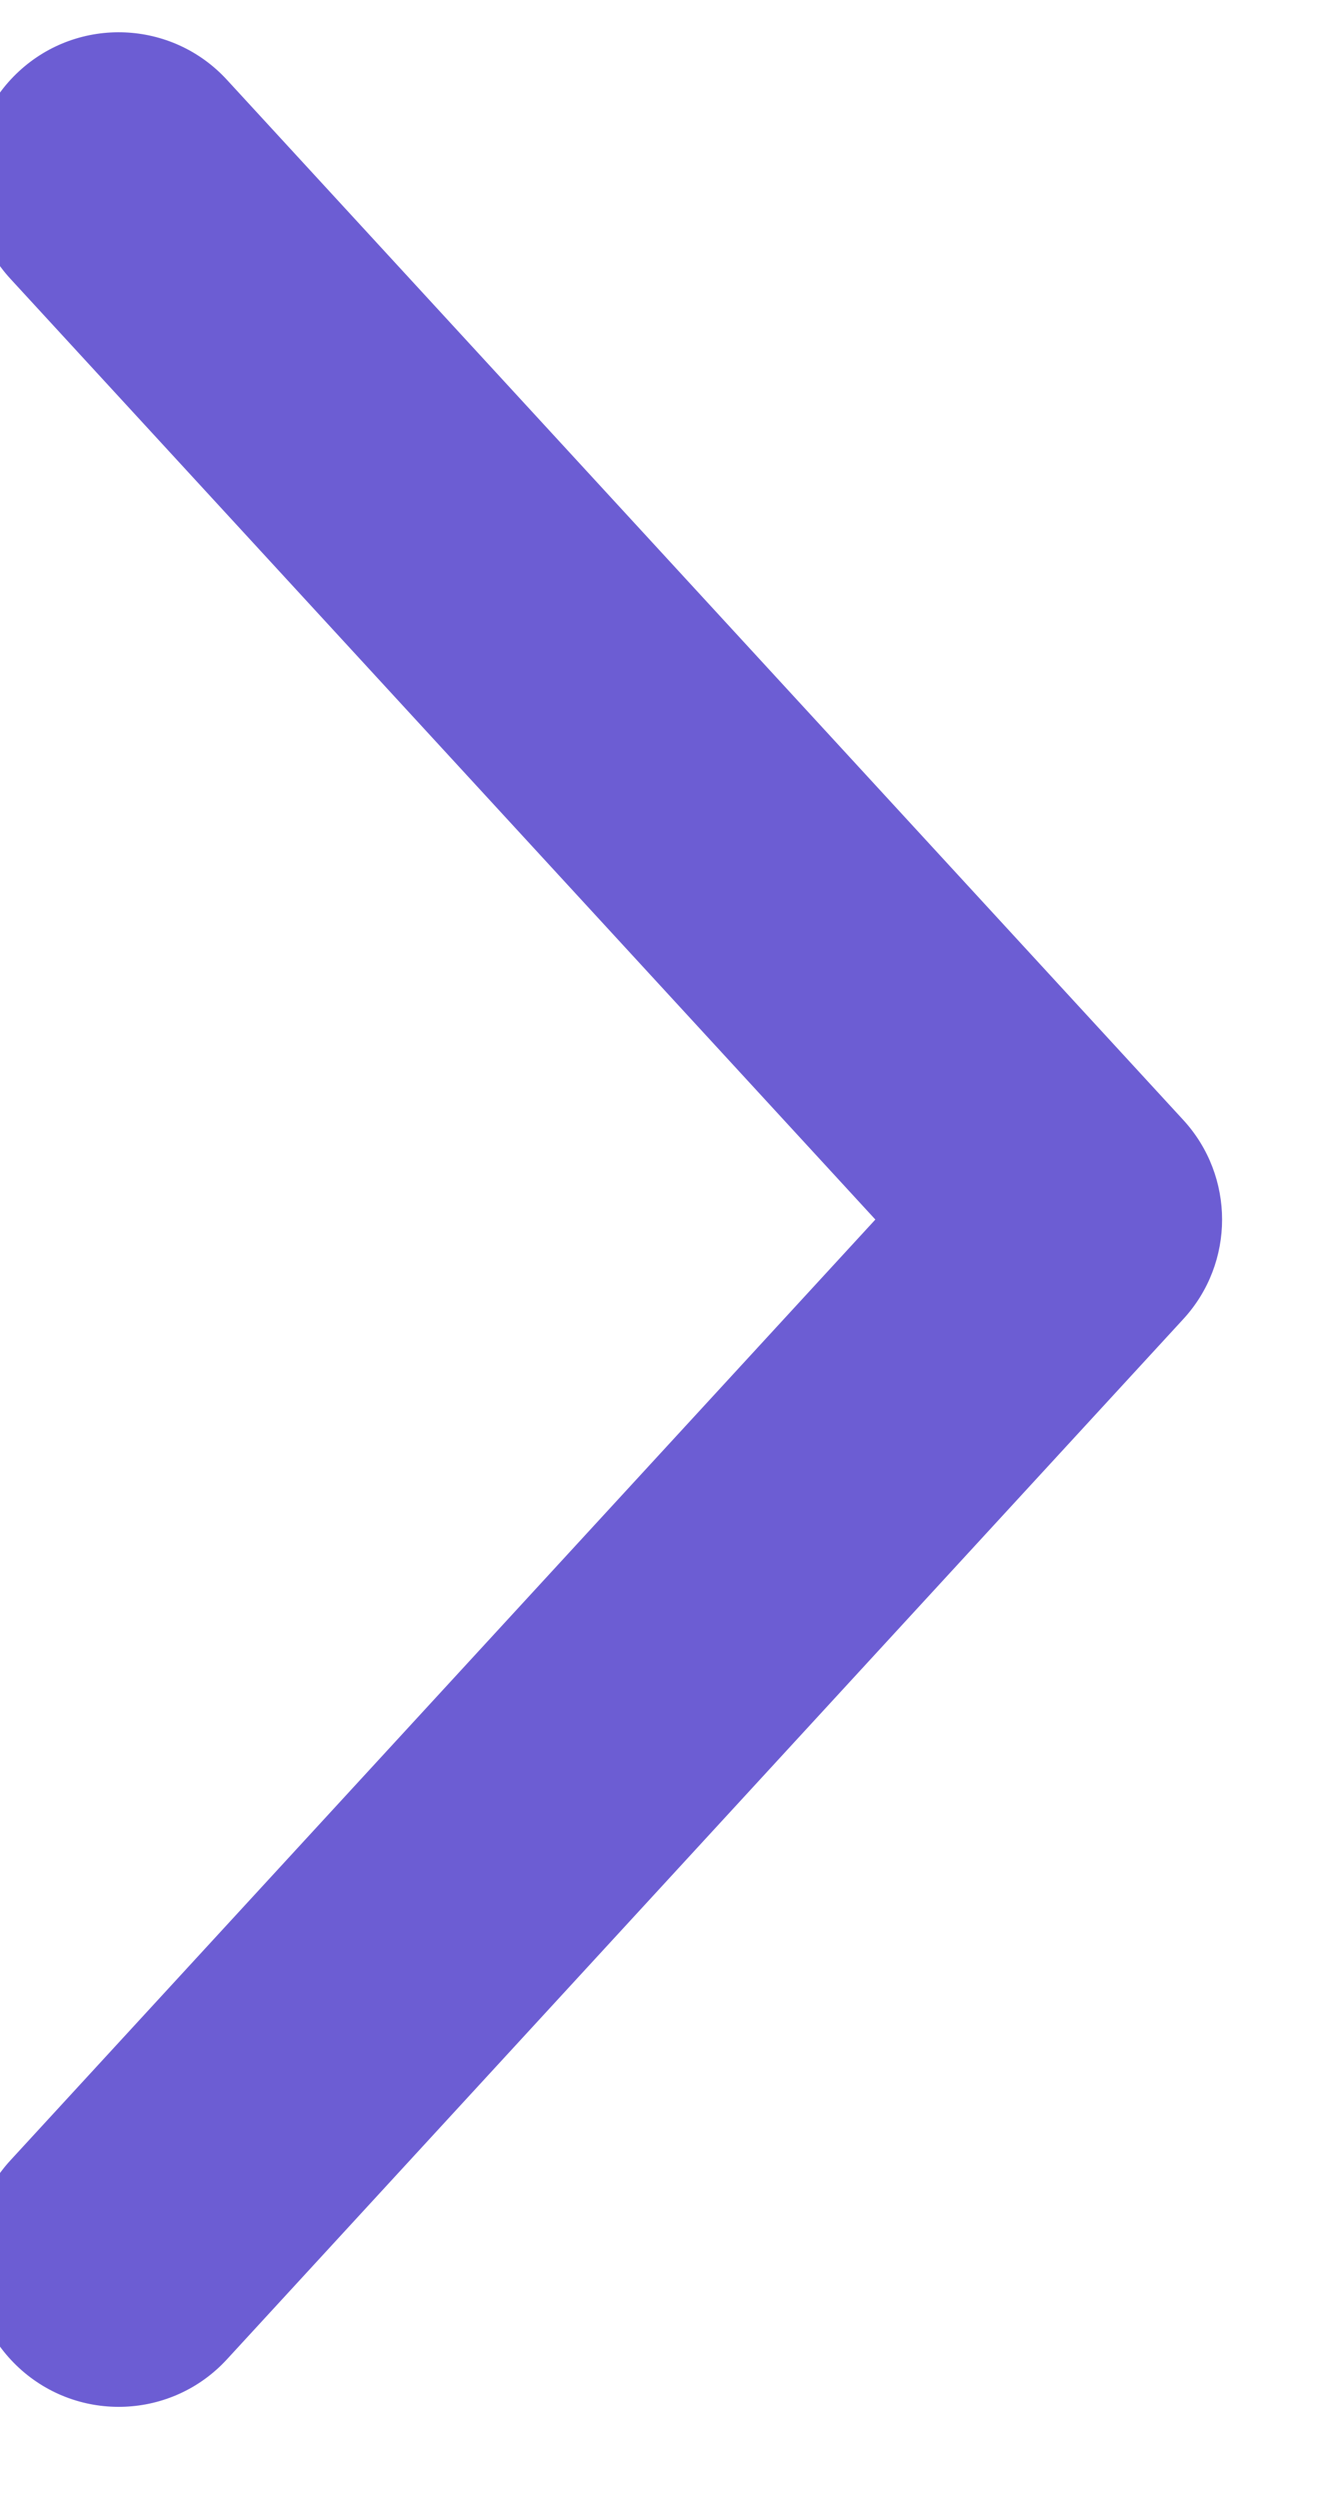 <svg width="18" height="34" viewBox="0 0 18 34" fill="none" xmlns="http://www.w3.org/2000/svg" xmlns:xlink="http://www.w3.org/1999/xlink">
<path d="M0.143,29.378C-0.605,30.191 -0.552,31.456 0.261,32.204C1.074,32.951 2.339,32.899 3.087,32.086L0.143,29.378ZM14.627,16.585L16.099,17.939C16.803,17.174 16.803,15.997 16.099,15.231L14.627,16.585ZM3.087,1.085C2.339,0.272 1.074,0.219 0.261,0.967C-0.552,1.715 -0.605,2.98 0.143,3.793L3.087,1.085ZM3.087,32.086L16.099,17.939L13.155,15.231L0.143,29.378L3.087,32.086ZM16.099,15.231L3.087,1.085L0.143,3.793L13.155,17.939L16.099,15.231Z" fill="#6C5DD3"/>
</svg>
